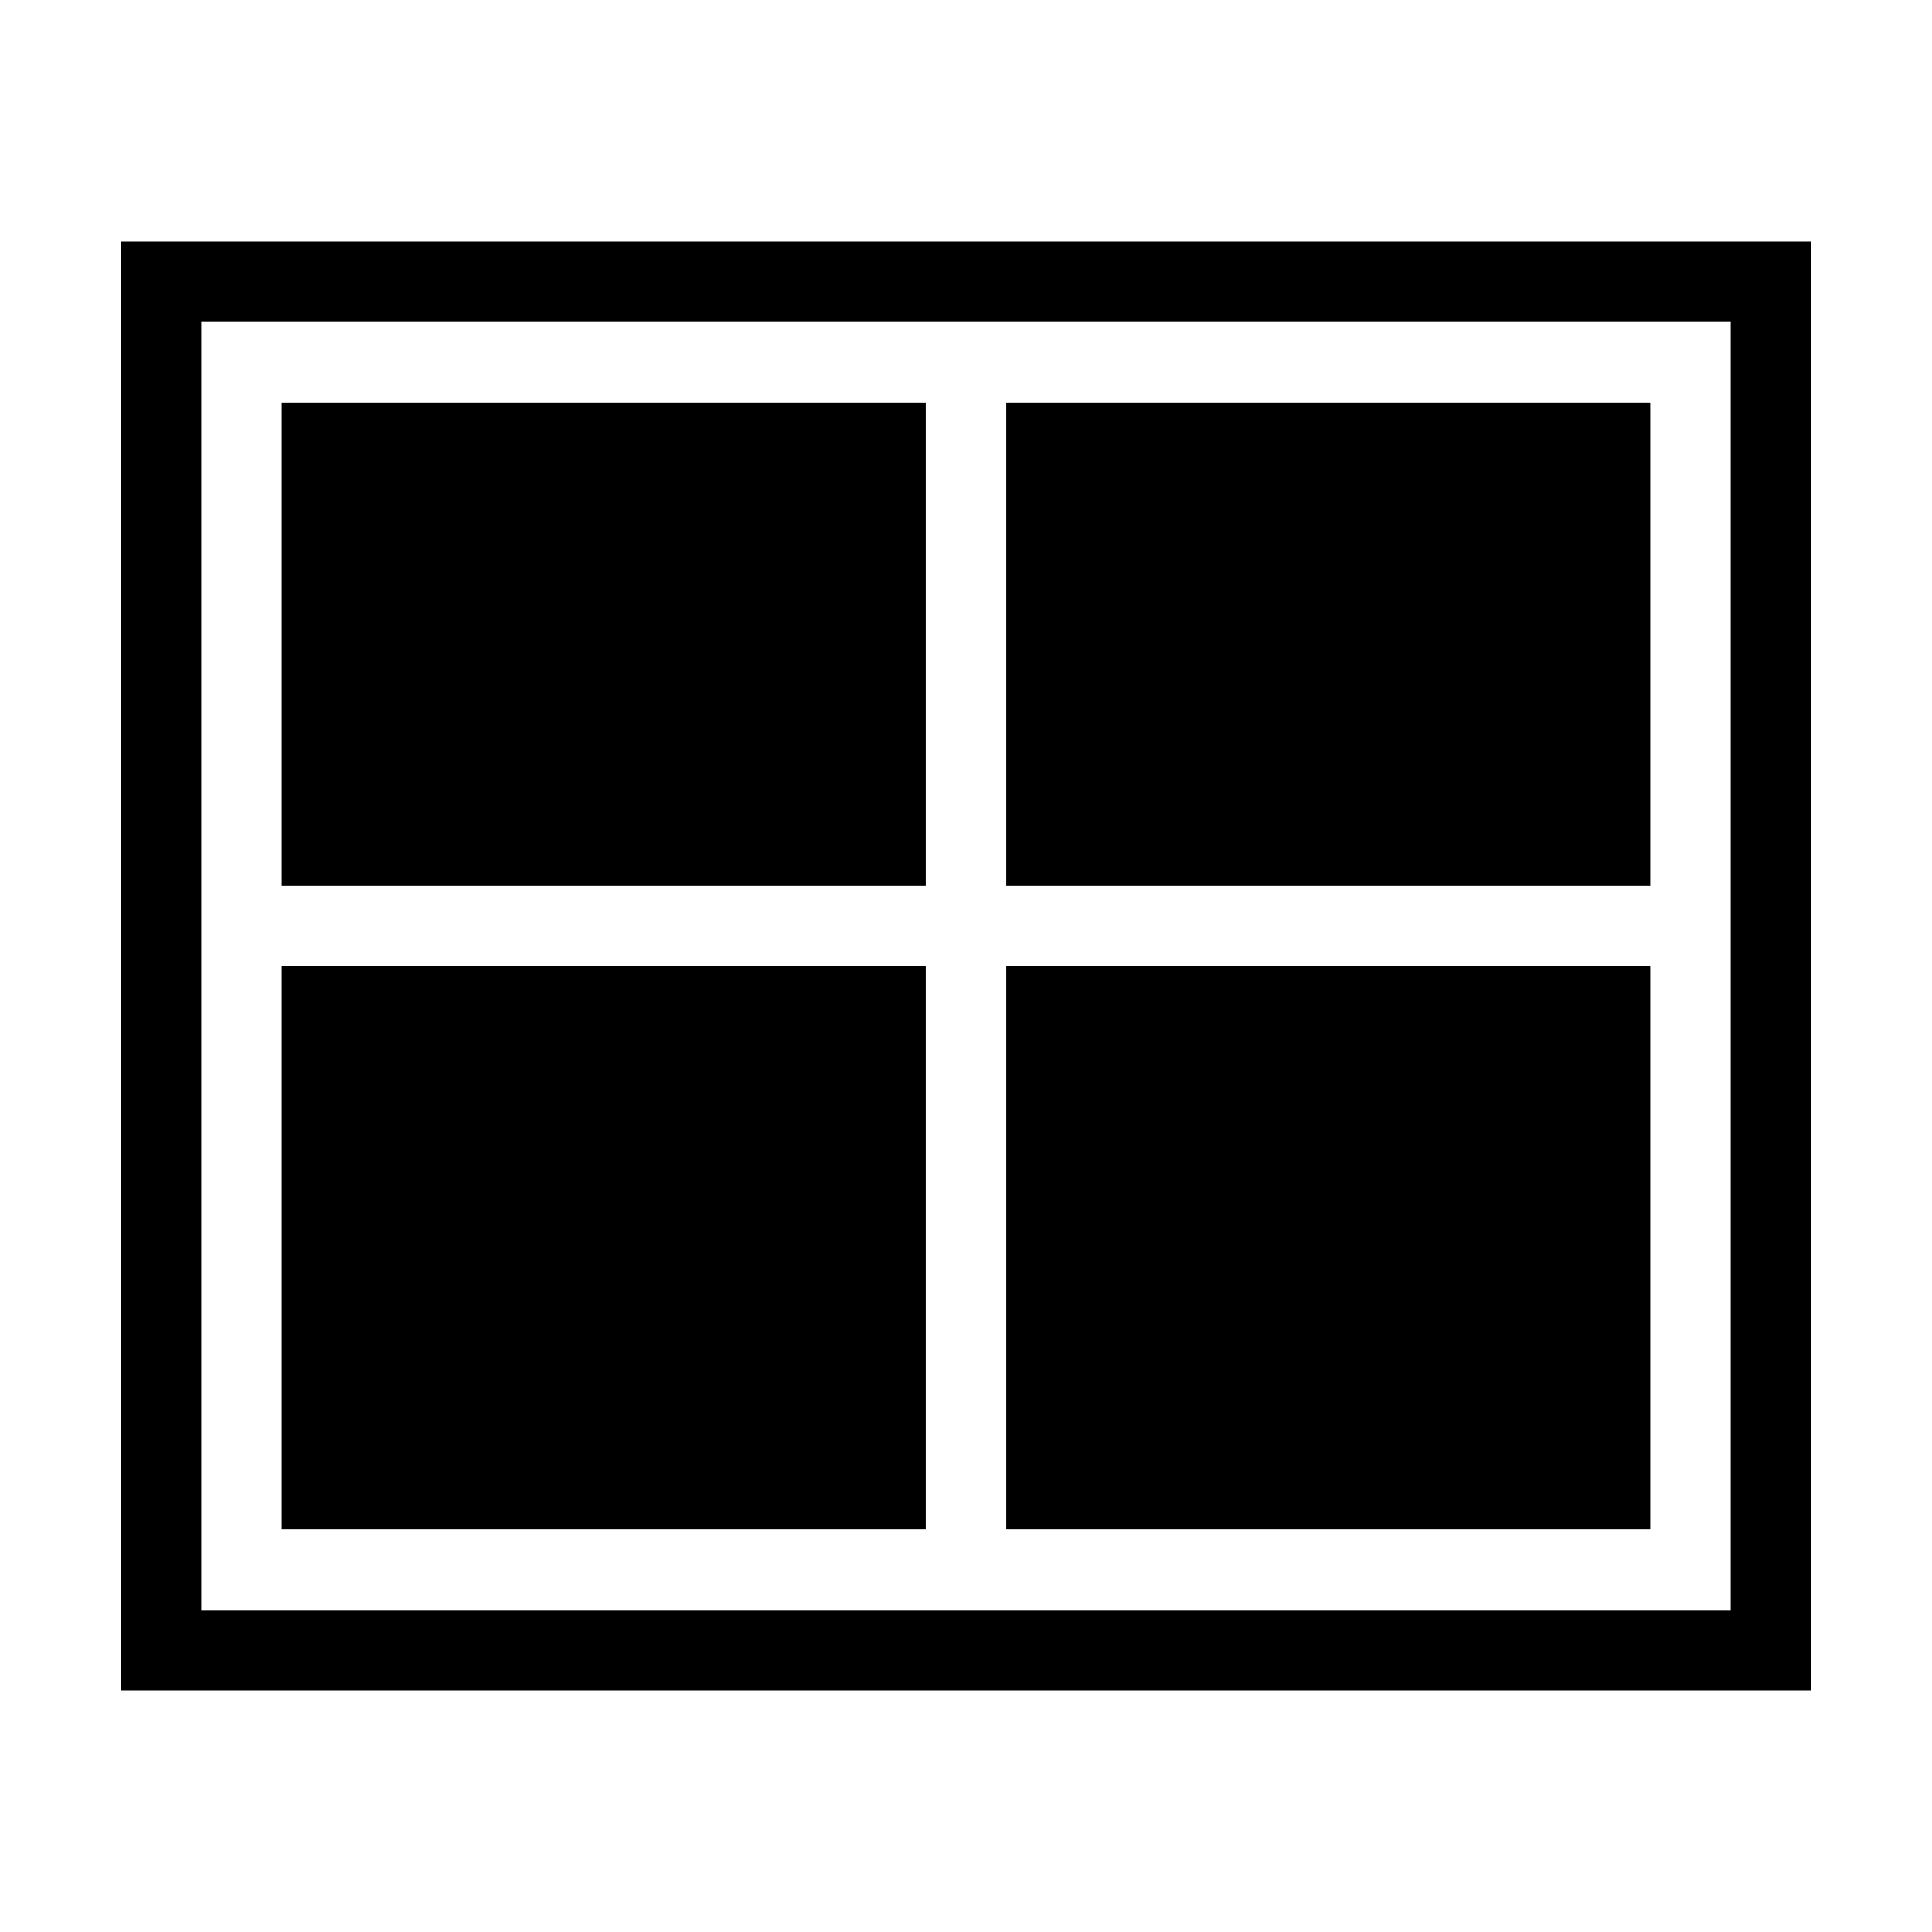 <svg width="24" height="24" viewBox="0 0 24 24" fill="none" xmlns="http://www.w3.org/2000/svg" xmlns:xlink="http://www.w3.org/1999/xlink">
	<desc>
			Created with Pixso.
	</desc>
	<defs/>
	<path id="Color" d="M1.5 3L22.5 3L22.5 21L1.5 21L1.5 3ZM2.5 4L2.5 20L21.5 20L21.5 4L2.5 4ZM3.5 5L11.5 5L11.5 11L3.5 11L3.5 5ZM20.5 5L12.5 5L12.5 11L20.5 11L20.5 5ZM11.5 12L3.5 12L3.5 19L11.5 19L11.5 12ZM12.5 12L20.5 12L20.5 19L12.5 19L12.5 12Z" clip-rule="evenodd" fill-rule="evenodd" fill="currentColor" fill-opacity="1"/>
</svg>
